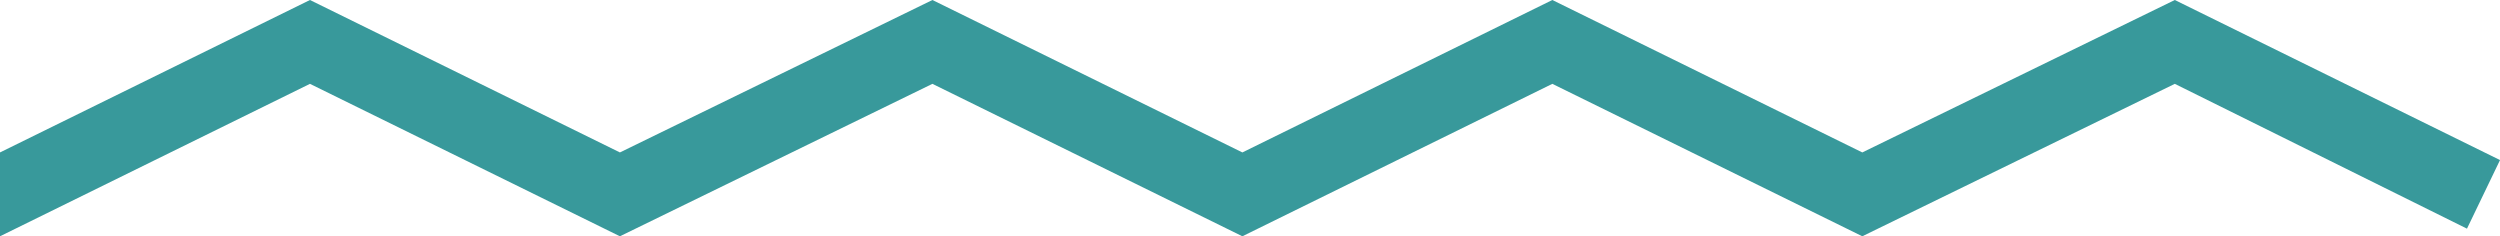 <svg id="Calque_1" xmlns="http://www.w3.org/2000/svg" viewBox="0 0 98.4 9.3"><style>.st0{fill:#38999B;}</style><path class="st0" d="M0 6l12.2-6 12.2 6 12.3-6 12.2 6 12.2-6 12.2 6 12.3-6 12.8 6.3L97.1 9 85.6 3.3l-12.3 6-12.2-6-12.2 6-12.2-6-12.3 6-12.2-6L0 9.3"/></svg>